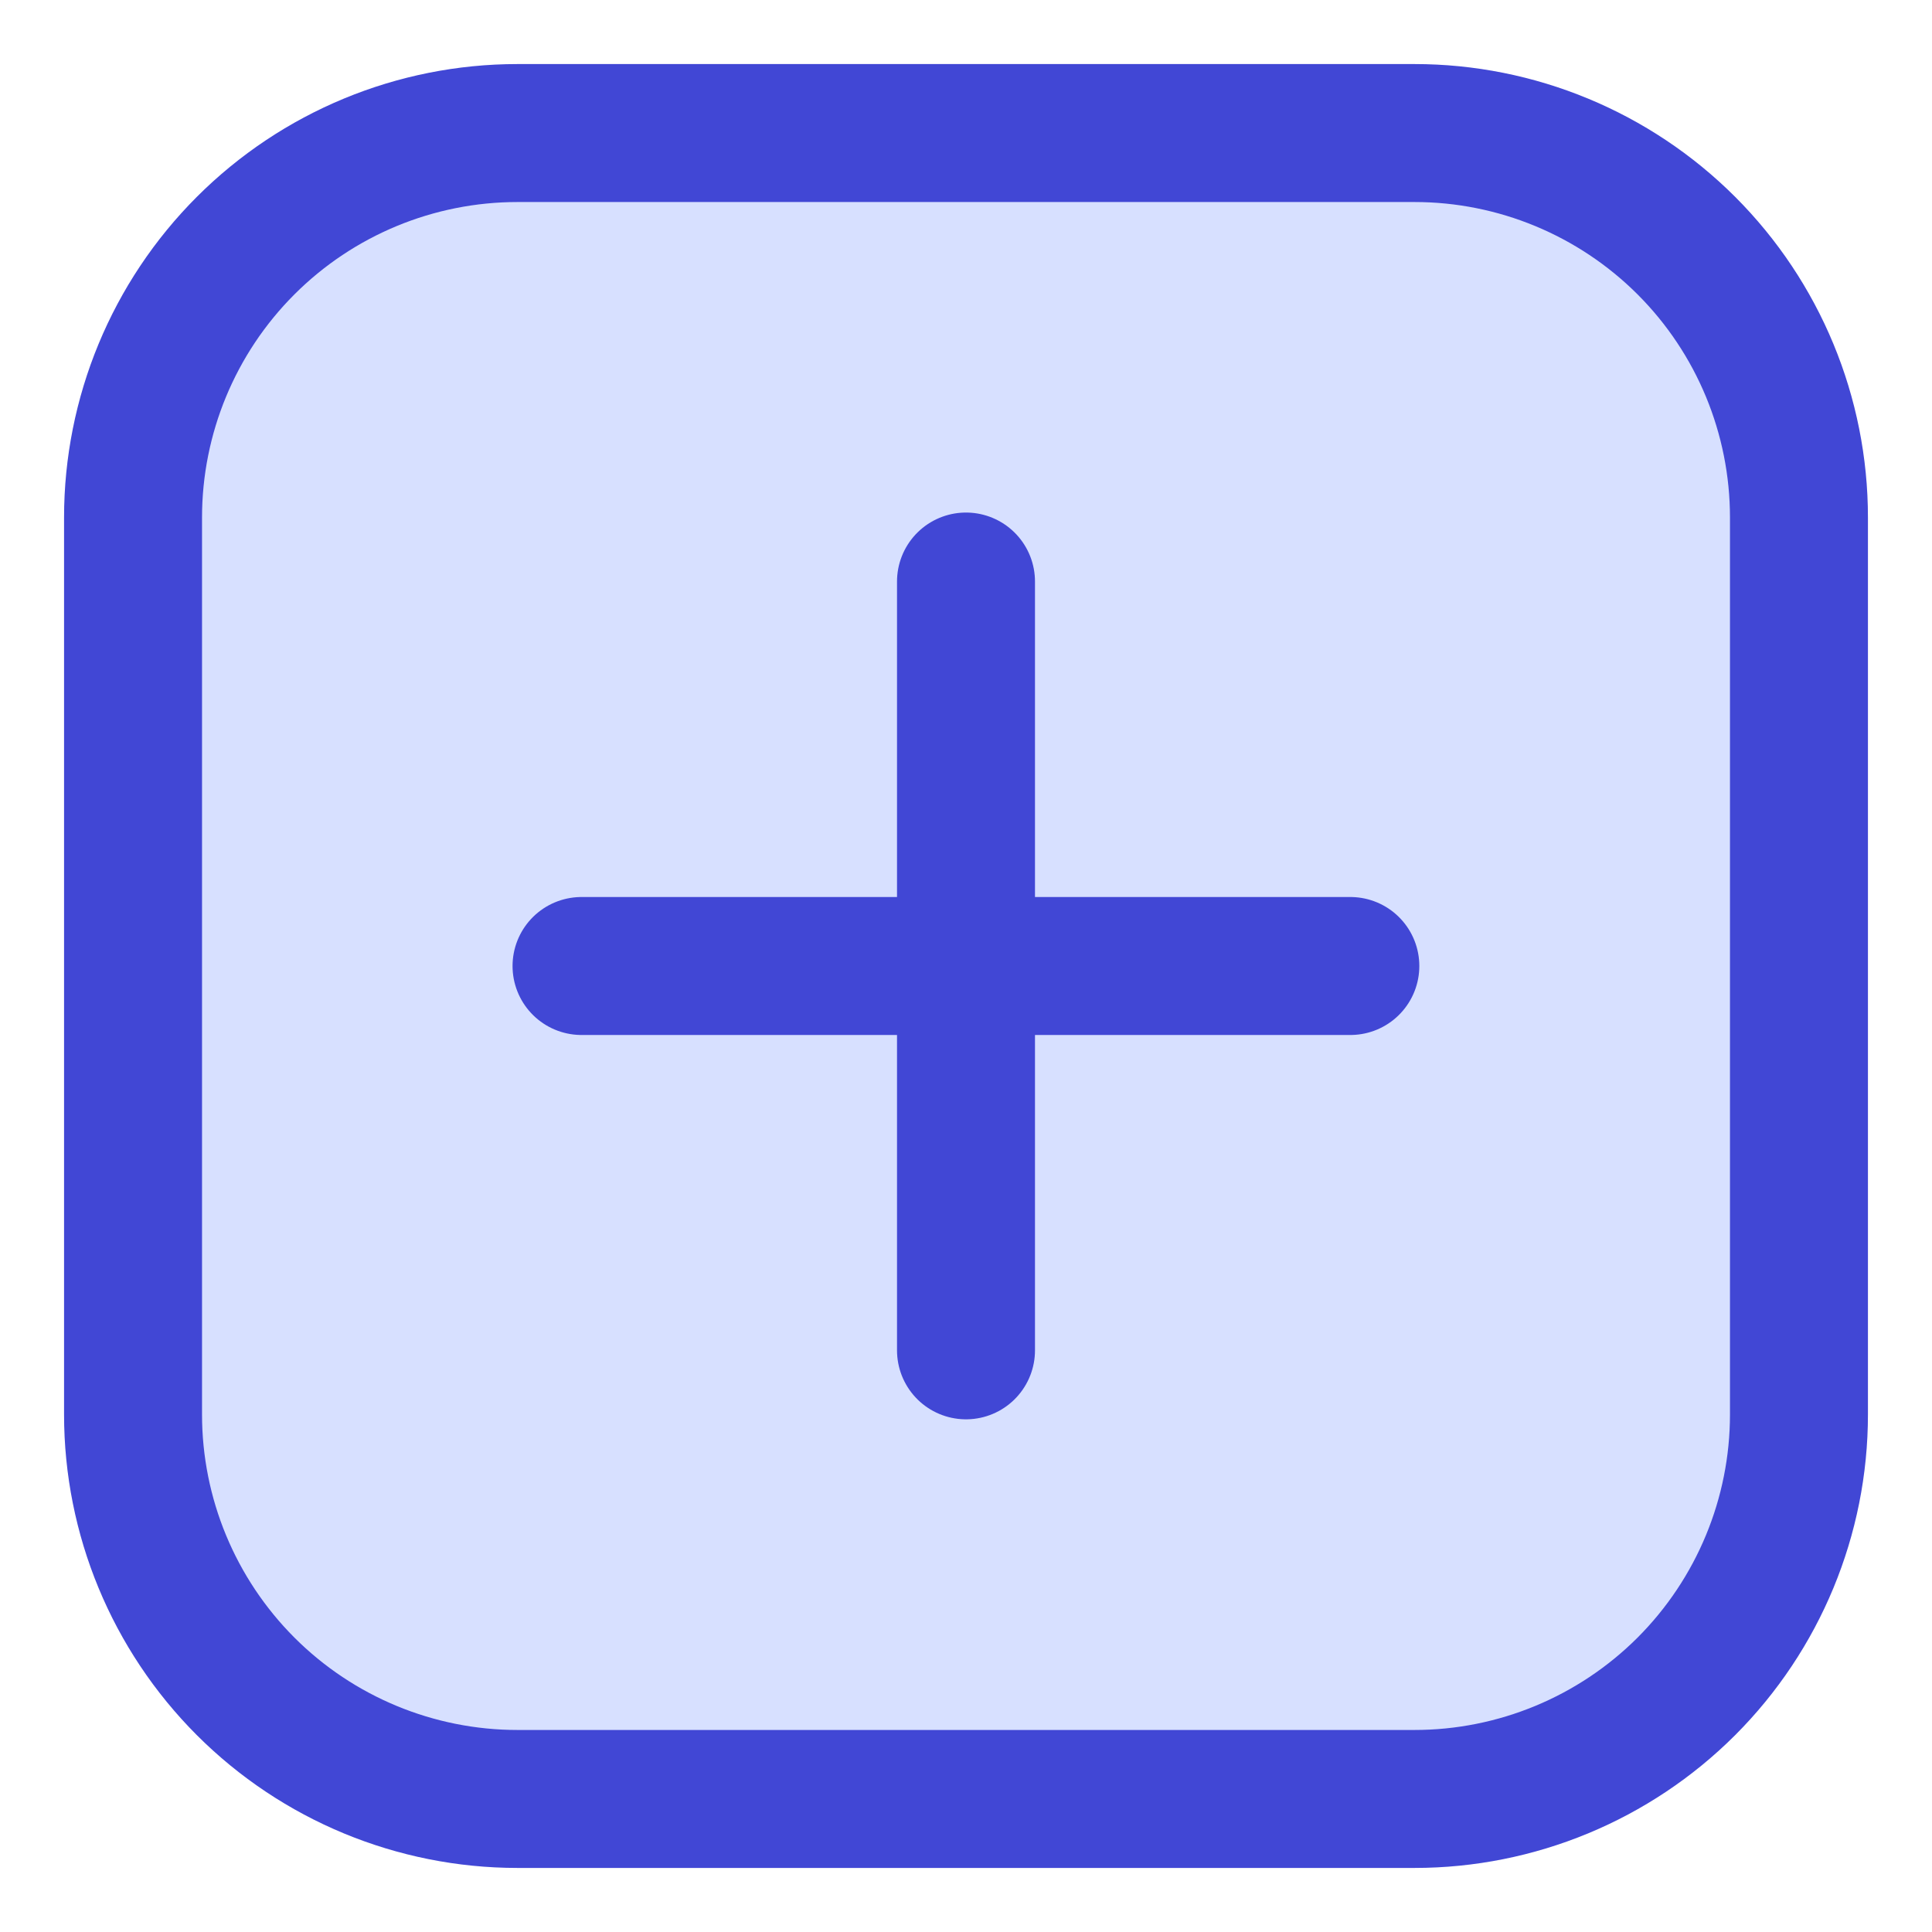 <svg width="29" height="29" viewBox="0 0 29 29" fill="none" xmlns="http://www.w3.org/2000/svg">
<g clip-path="url(#clip0_1014_7438)">
<path d="M21.232 1.997H7.768C6.237 1.997 4.769 2.605 3.687 3.687C2.605 4.769 1.997 6.237 1.997 7.768V21.232C1.997 22.762 2.605 24.23 3.687 25.313C4.769 26.395 6.237 27.003 7.768 27.003H21.232C22.762 27.003 24.23 26.395 25.313 25.313C26.395 24.23 27.003 22.762 27.003 21.232V7.768C27.003 6.237 26.395 4.769 25.313 3.687C24.23 2.605 22.762 1.997 21.232 1.997Z" fill="#D7E0FF"/>
<path d="M14.5 8.729V20.269" stroke="#4147D5" stroke-width="2.071" stroke-linecap="round" stroke-linejoin="round"/>
<path d="M8.729 14.5H20.269" stroke="#4147D5" stroke-width="2.071" stroke-linecap="round" stroke-linejoin="round"/>
<path d="M21.232 1.997H7.768C6.237 1.997 4.769 2.605 3.687 3.687C2.605 4.769 1.997 6.237 1.997 7.768V21.232C1.997 22.762 2.605 24.23 3.687 25.313C4.769 26.395 6.237 27.003 7.768 27.003H21.232C22.762 27.003 24.23 26.395 25.313 25.313C26.395 24.23 27.003 22.762 27.003 21.232V7.768C27.003 6.237 26.395 4.769 25.313 3.687C24.23 2.605 22.762 1.997 21.232 1.997Z" stroke="#4147D5" stroke-width="2.071" stroke-linecap="round" stroke-linejoin="round"/>
</g>
<defs>
<clipPath id="clip0_1014_7438">
<rect width="29" height="29" fill="white"/>
</clipPath>
</defs>
</svg>
